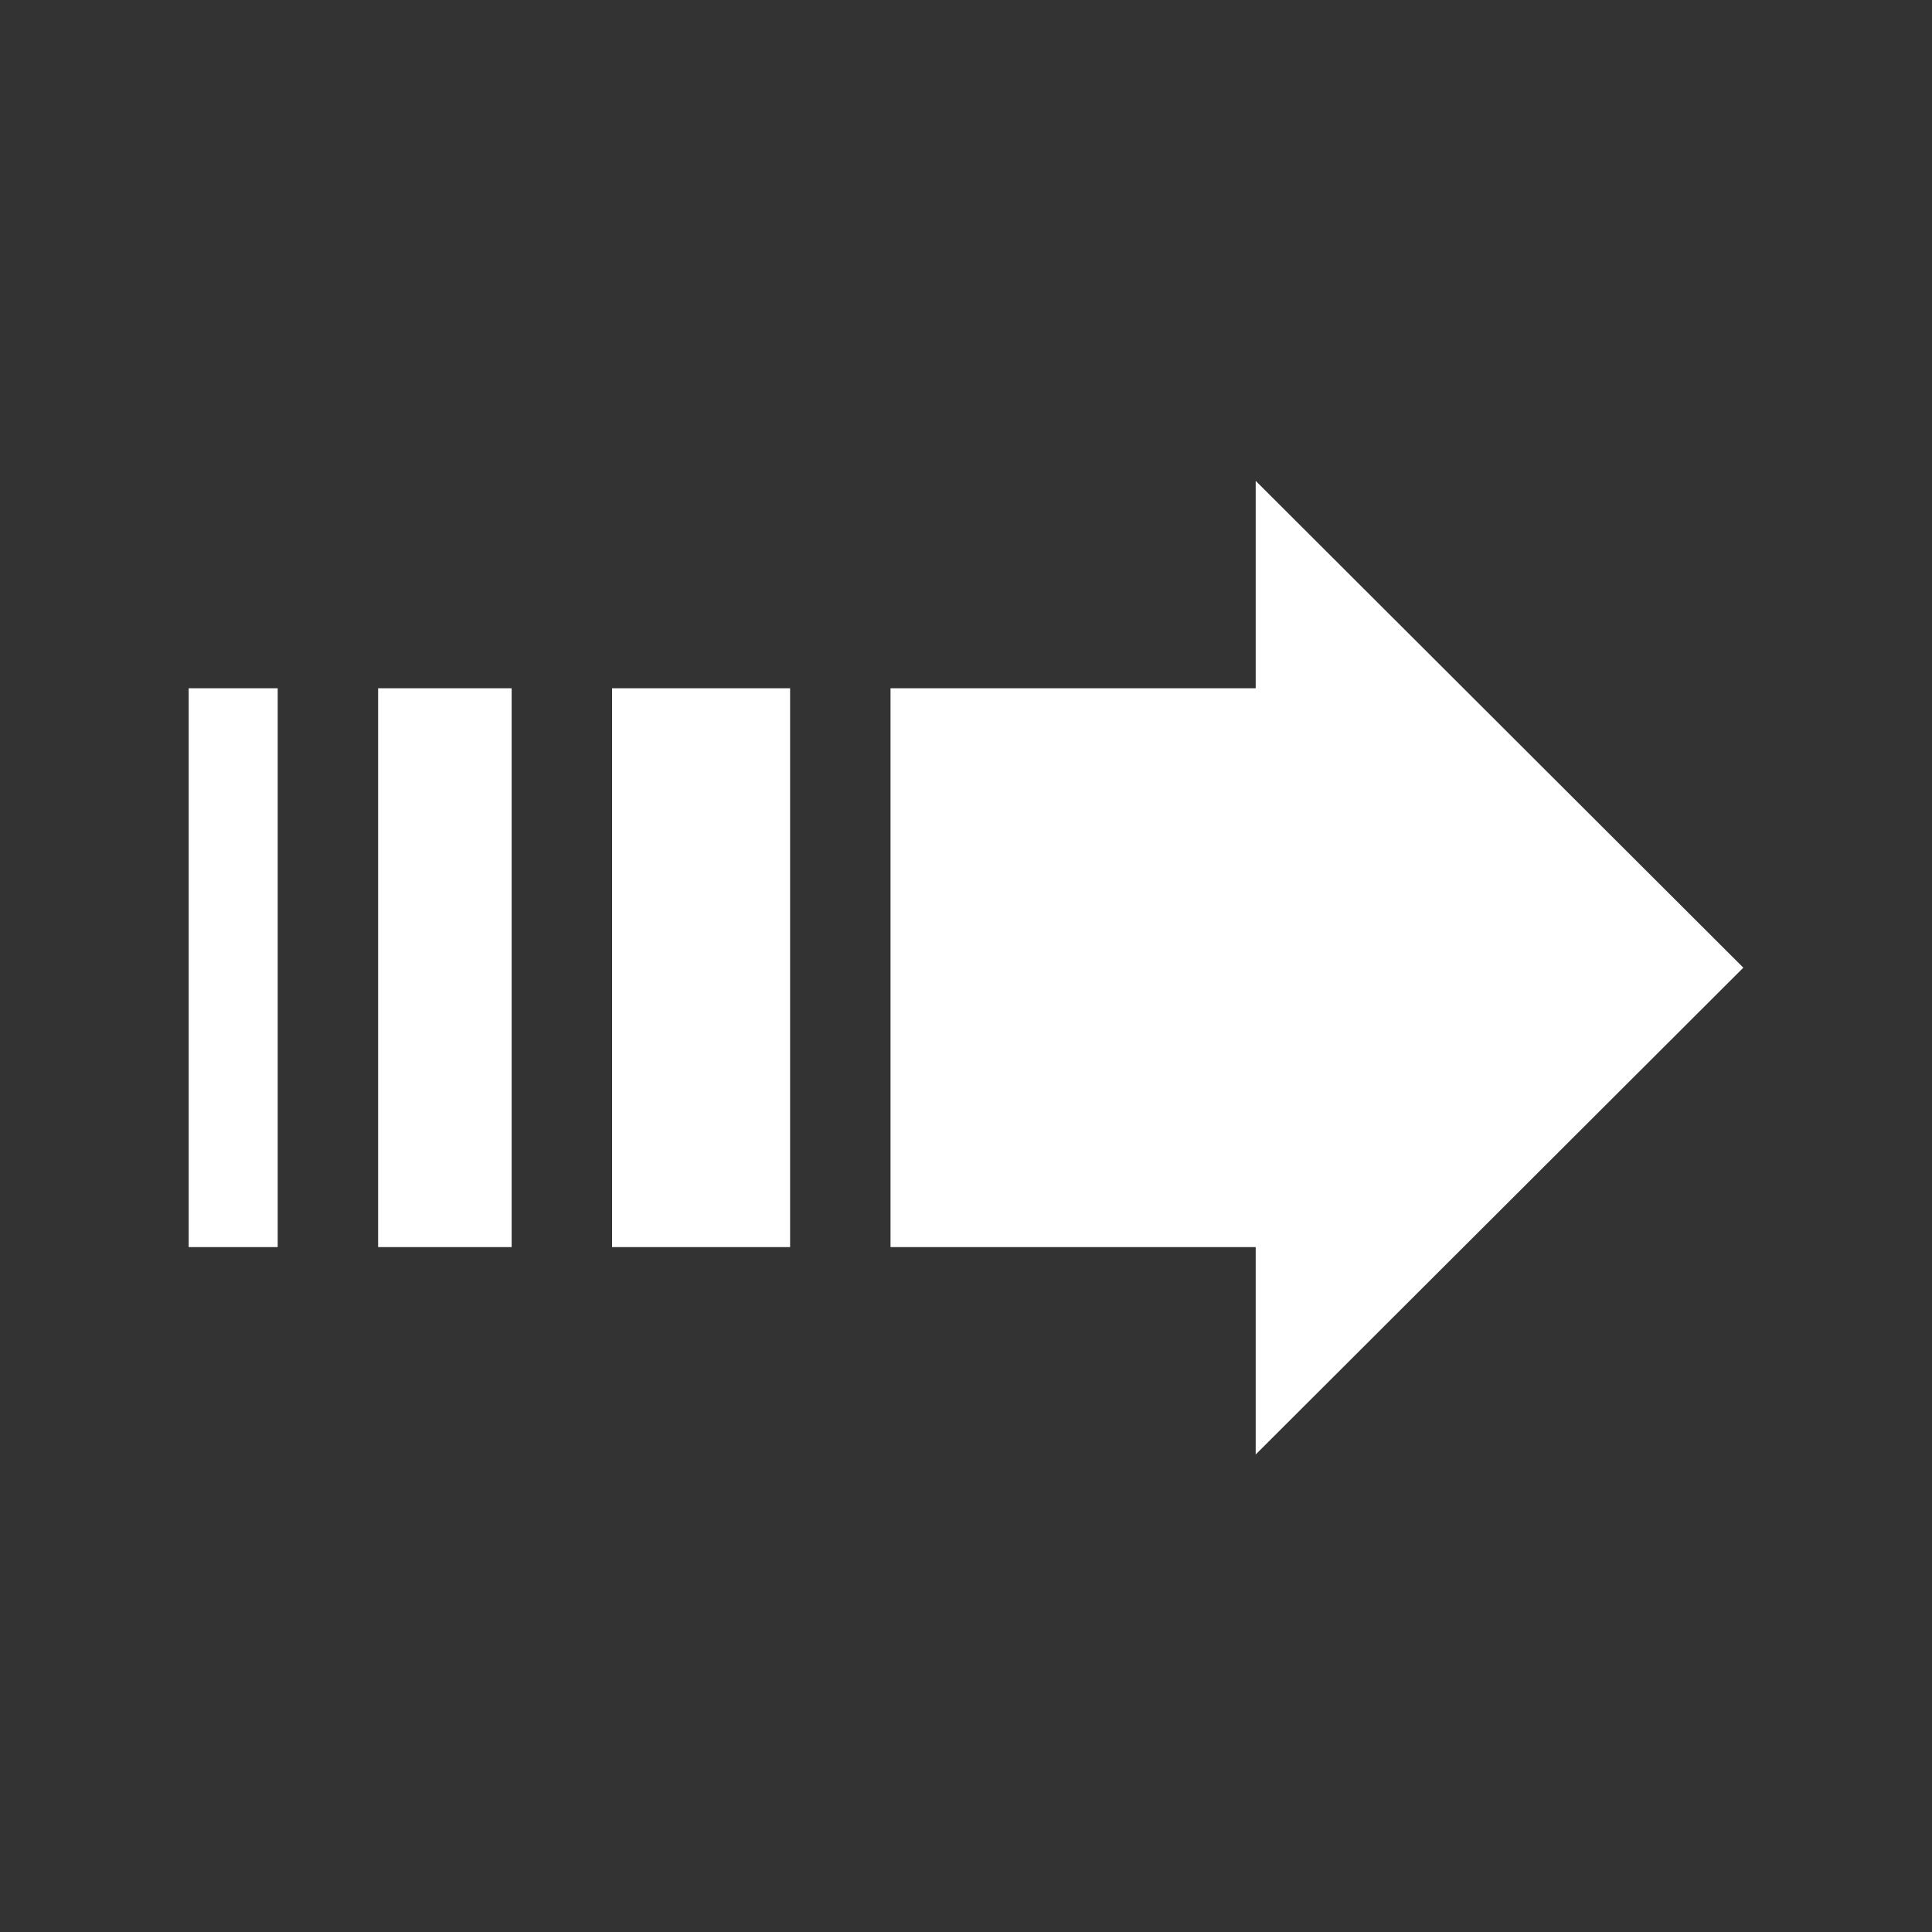 <?xml version="1.0" encoding="UTF-8" standalone="no"?>
<!-- The icon can be used freely in both personal and commercial projects with no attribution required, but always appreciated. 
You may NOT sub-license, resell, rent, redistribute or otherwise transfer the icon without express written permission from iconmonstr.com -->

<svg
   xmlns:dc="http://purl.org/dc/elements/1.1/"
   xmlns:cc="http://creativecommons.org/ns#"
   xmlns:rdf="http://www.w3.org/1999/02/22-rdf-syntax-ns#"
   xmlns:svg="http://www.w3.org/2000/svg"
   xmlns="http://www.w3.org/2000/svg"
   xmlns:sodipodi="http://sodipodi.sourceforge.net/DTD/sodipodi-0.dtd"
   xmlns:inkscape="http://www.inkscape.org/namespaces/inkscape"
   version="1.1"
   x="0px"
   y="0px"
   width="512px"
   height="512px"
   viewBox="0 0 512 512"
   enable-background="new 0 0 512 512"
   xml:space="preserve"
   id="svg3223"
   inkscape:version="0.48.2 r9819"
   sodipodi:docname="parallel.svg"><rect x="0" y="0" width="512" height="512" fill="#333333" stroke="none"/><defs
   id="defs3228" /><sodipodi:namedview
   pagecolor="#ffffff"
   bordercolor="#666666"
   borderopacity="1"
   objecttolerance="10"
   gridtolerance="10"
   guidetolerance="10"
   inkscape:pageopacity="0"
   inkscape:pageshadow="2"
   inkscape:window-width="640"
   inkscape:window-height="480"
   id="namedview3226"
   showgrid="false"
   inkscape:zoom="0.4609375"
   inkscape:cx="256"
   inkscape:cy="256"
   inkscape:window-x="0"
   inkscape:window-y="0"
   inkscape:window-maximized="0"
   inkscape:current-layer="svg3223" />

<path
   id="arrow-17-icon"
   d="M332.771,182.397v-54.964L462,256.445l-129.229,129.01v-54.964h-96.773V182.397H332.771z    M209.386,182.397h-47.184v148.094h47.184V182.397z M135.592,182.397h-35.388v148.094h35.388V182.397z M73.592,182.397H50v148.094   h23.592V182.397z"
   style="fill:#ffffff" />

</svg>